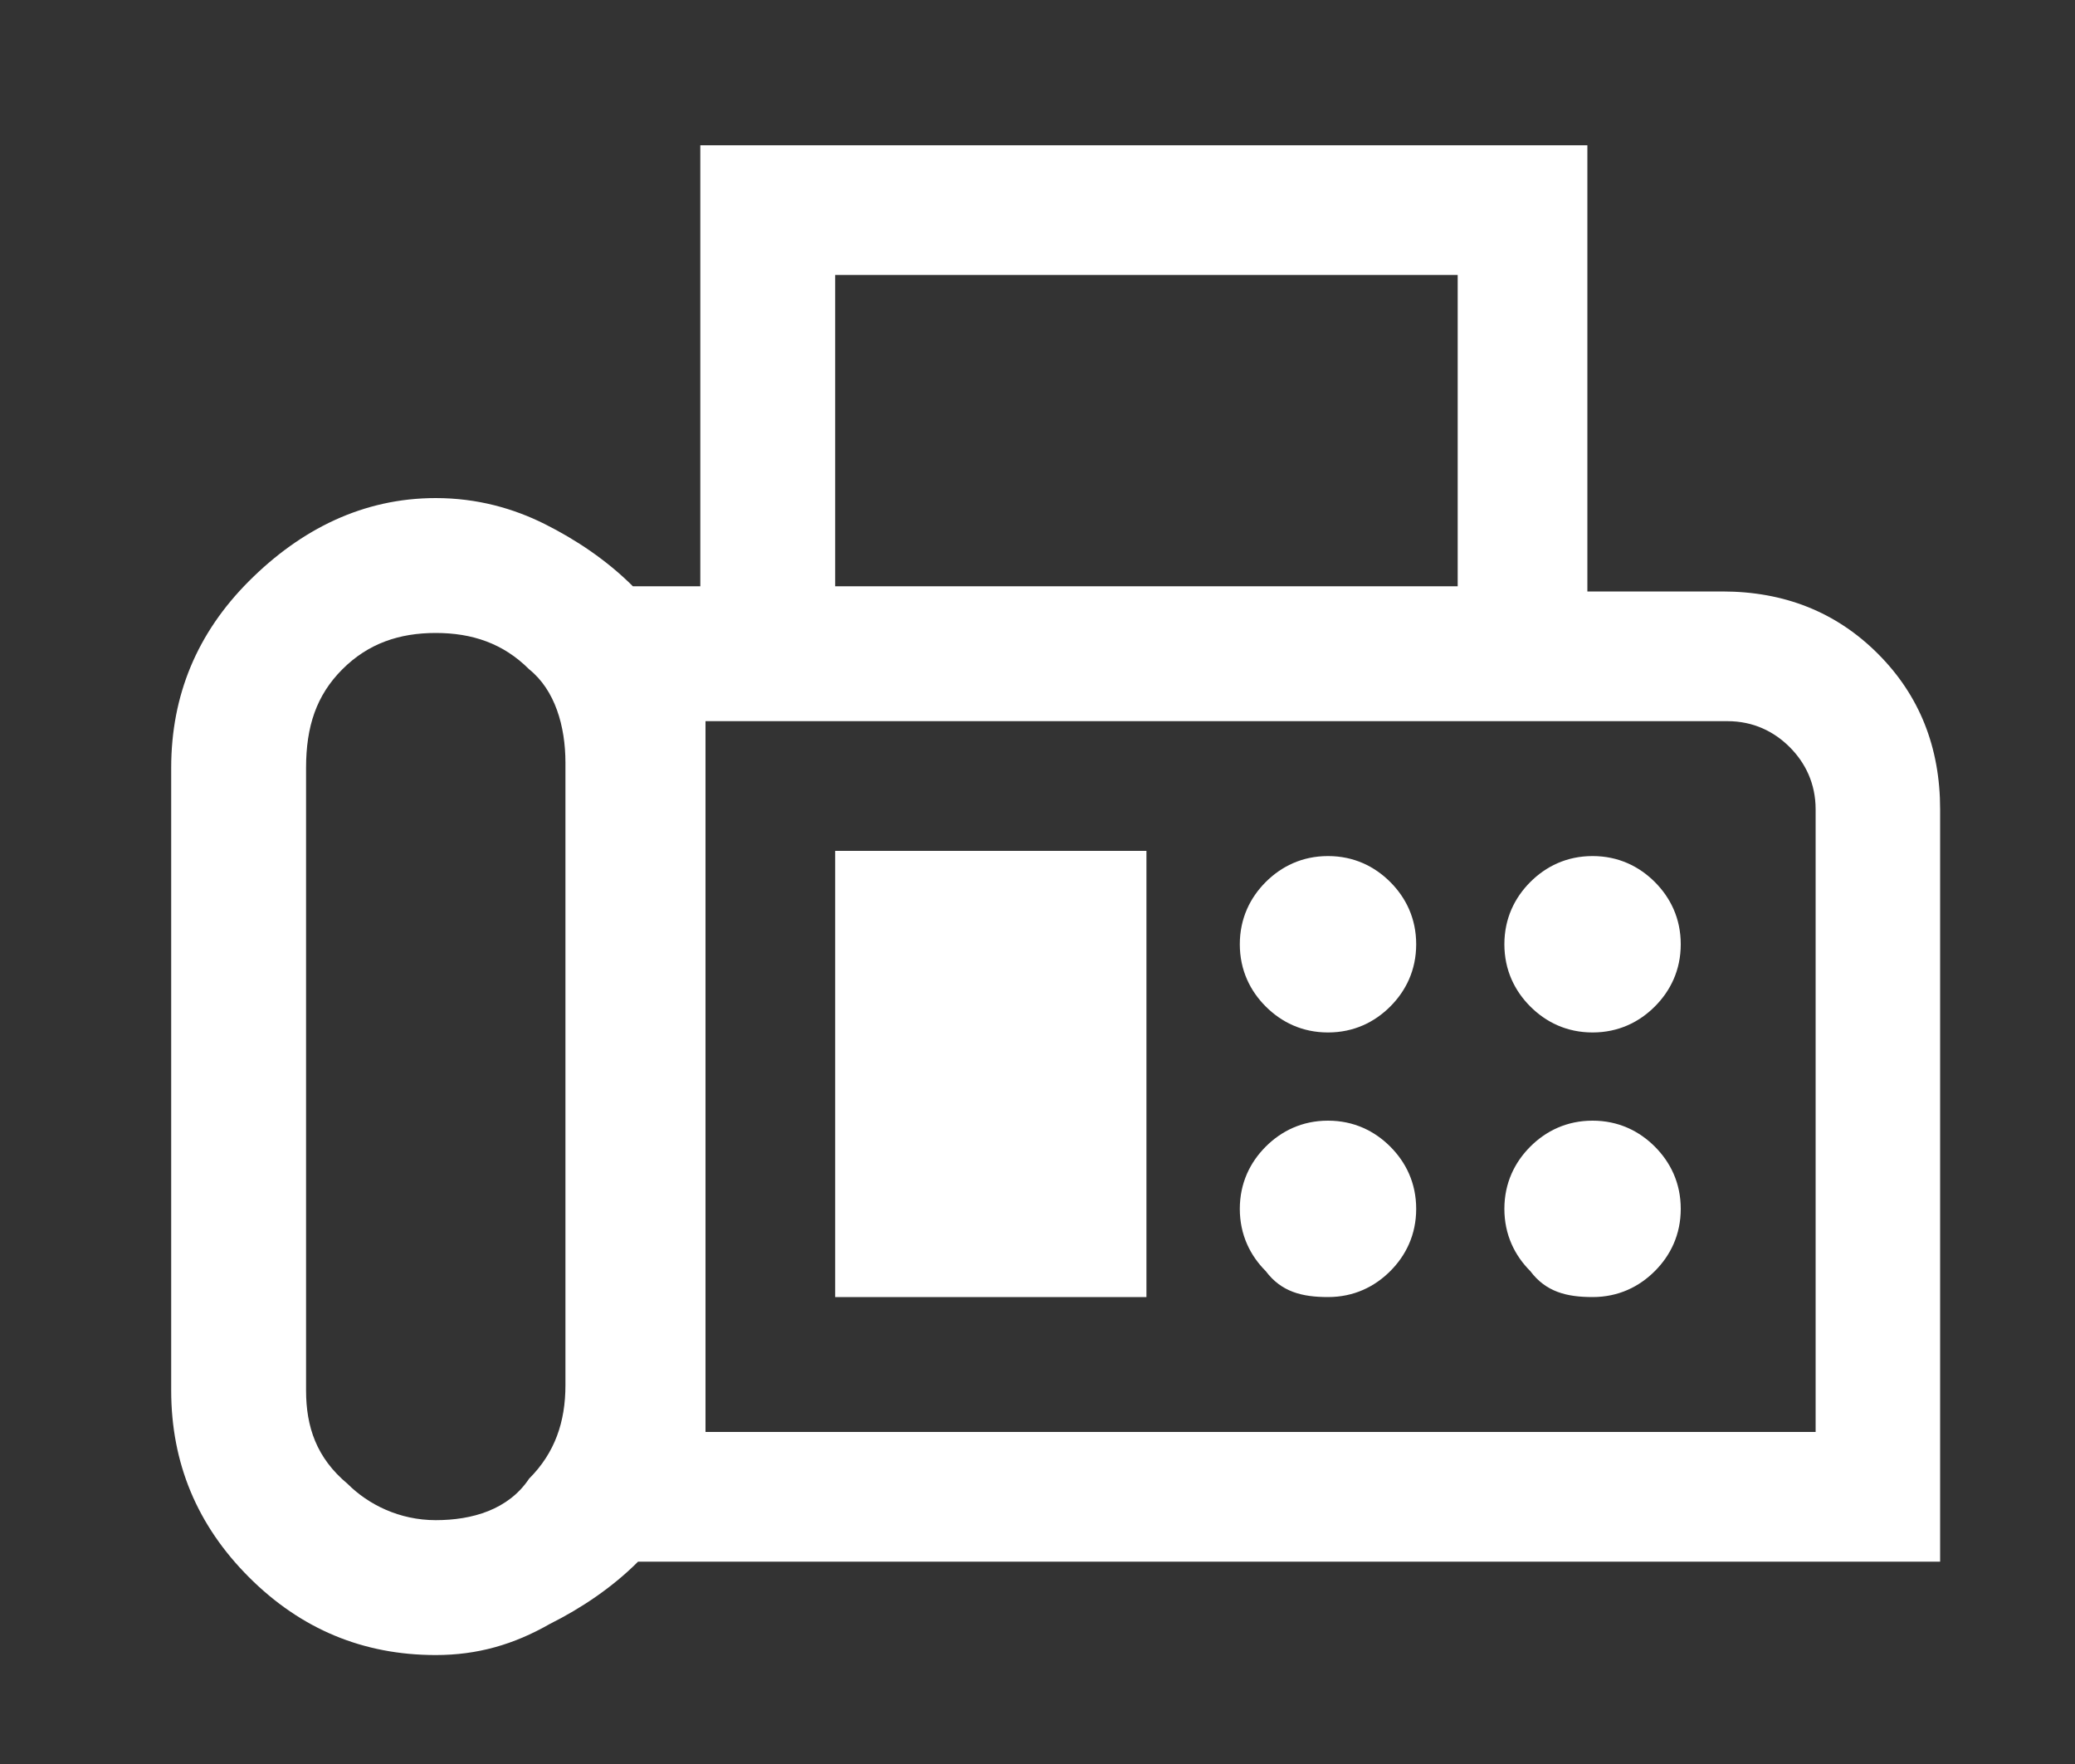 
<svg  xmlns="http://www.w3.org/2000/svg" xmlns:xlink="http://www.w3.org/1999/xlink" x="0px" y="0px"
	 viewBox="0 0 40 34" style="enable-background:new 0 0 40 34;" xml:space="preserve">
<rect x="0" y="0" width="40" height="34" fill="#333333" stroke="none"/>
<style type="text/css">
	.st0{fill:#FFFFFF;}
</style>
<path class="st0" d="M8.4,31.9c-1.4,0-2.6-0.5-3.6-1.5c-1-1-1.5-2.2-1.5-3.6v-12c0-1.4,0.5-2.6,1.5-3.6S7,9.6,8.4,9.6
	c0.8,0,1.5,0.2,2.1,0.5c0.6,0.3,1.2,0.7,1.7,1.2h1.3V2.8h17.1v8.6h2.6c1.2,0,2.2,0.4,3,1.2c0.8,0.8,1.2,1.8,1.2,3v14.5H12.3
	c-0.5,0.5-1.1,0.9-1.7,1.2C9.9,31.7,9.2,31.9,8.4,31.9z M8.4,29.3c0.7,0,1.4-0.2,1.8-0.8c0.5-0.5,0.7-1.1,0.7-1.8v-12
	c0-0.7-0.2-1.4-0.7-1.8c-0.5-0.5-1.1-0.7-1.8-0.7c-0.7,0-1.3,0.2-1.8,0.7S5.9,14,5.9,14.8v12c0,0.7,0.2,1.3,0.8,1.8
	C7.1,29,7.7,29.3,8.4,29.3z M16.1,11.3h12v-6h-12V11.3z M13.6,27.6H35v-12c0-0.5-0.2-0.9-0.5-1.2c-0.3-0.3-0.7-0.5-1.2-0.5H13.6
	V27.6z M25.6,19.9c0.5,0,0.9-0.2,1.2-0.5c0.3-0.3,0.5-0.7,0.5-1.2c0-0.5-0.2-0.9-0.5-1.2c-0.3-0.3-0.7-0.5-1.2-0.5
	c-0.5,0-0.9,0.2-1.2,0.5c-0.3,0.3-0.5,0.7-0.5,1.2c0,0.5,0.2,0.9,0.5,1.2C24.7,19.7,25.1,19.9,25.6,19.9z M30.7,19.9
	c0.5,0,0.9-0.2,1.2-0.5c0.3-0.3,0.5-0.7,0.5-1.2c0-0.5-0.2-0.9-0.5-1.2c-0.3-0.3-0.7-0.5-1.2-0.5c-0.5,0-0.9,0.2-1.2,0.5
	c-0.3,0.3-0.5,0.7-0.5,1.2c0,0.5,0.2,0.9,0.5,1.2C29.8,19.7,30.2,19.9,30.7,19.9z M25.6,25c0.5,0,0.9-0.2,1.2-0.5
	c0.3-0.3,0.5-0.7,0.5-1.2c0-0.5-0.2-0.9-0.5-1.2c-0.3-0.3-0.7-0.5-1.2-0.5c-0.5,0-0.9,0.2-1.2,0.5c-0.3,0.3-0.5,0.7-0.5,1.2
	c0,0.5,0.2,0.9,0.5,1.2C24.7,24.9,25.1,25,25.6,25z M30.7,25c0.5,0,0.9-0.2,1.2-0.5c0.3-0.3,0.5-0.7,0.5-1.2c0-0.5-0.2-0.9-0.5-1.2
	c-0.3-0.3-0.7-0.5-1.2-0.5c-0.5,0-0.9,0.2-1.2,0.5c-0.3,0.3-0.5,0.7-0.5,1.2c0,0.5,0.2,0.9,0.5,1.2C29.8,24.9,30.2,25,30.7,25z
	 M16.1,25h6v-8.6h-6V25z M13.6,27.6L13.6,27.6z"/>
</svg>
